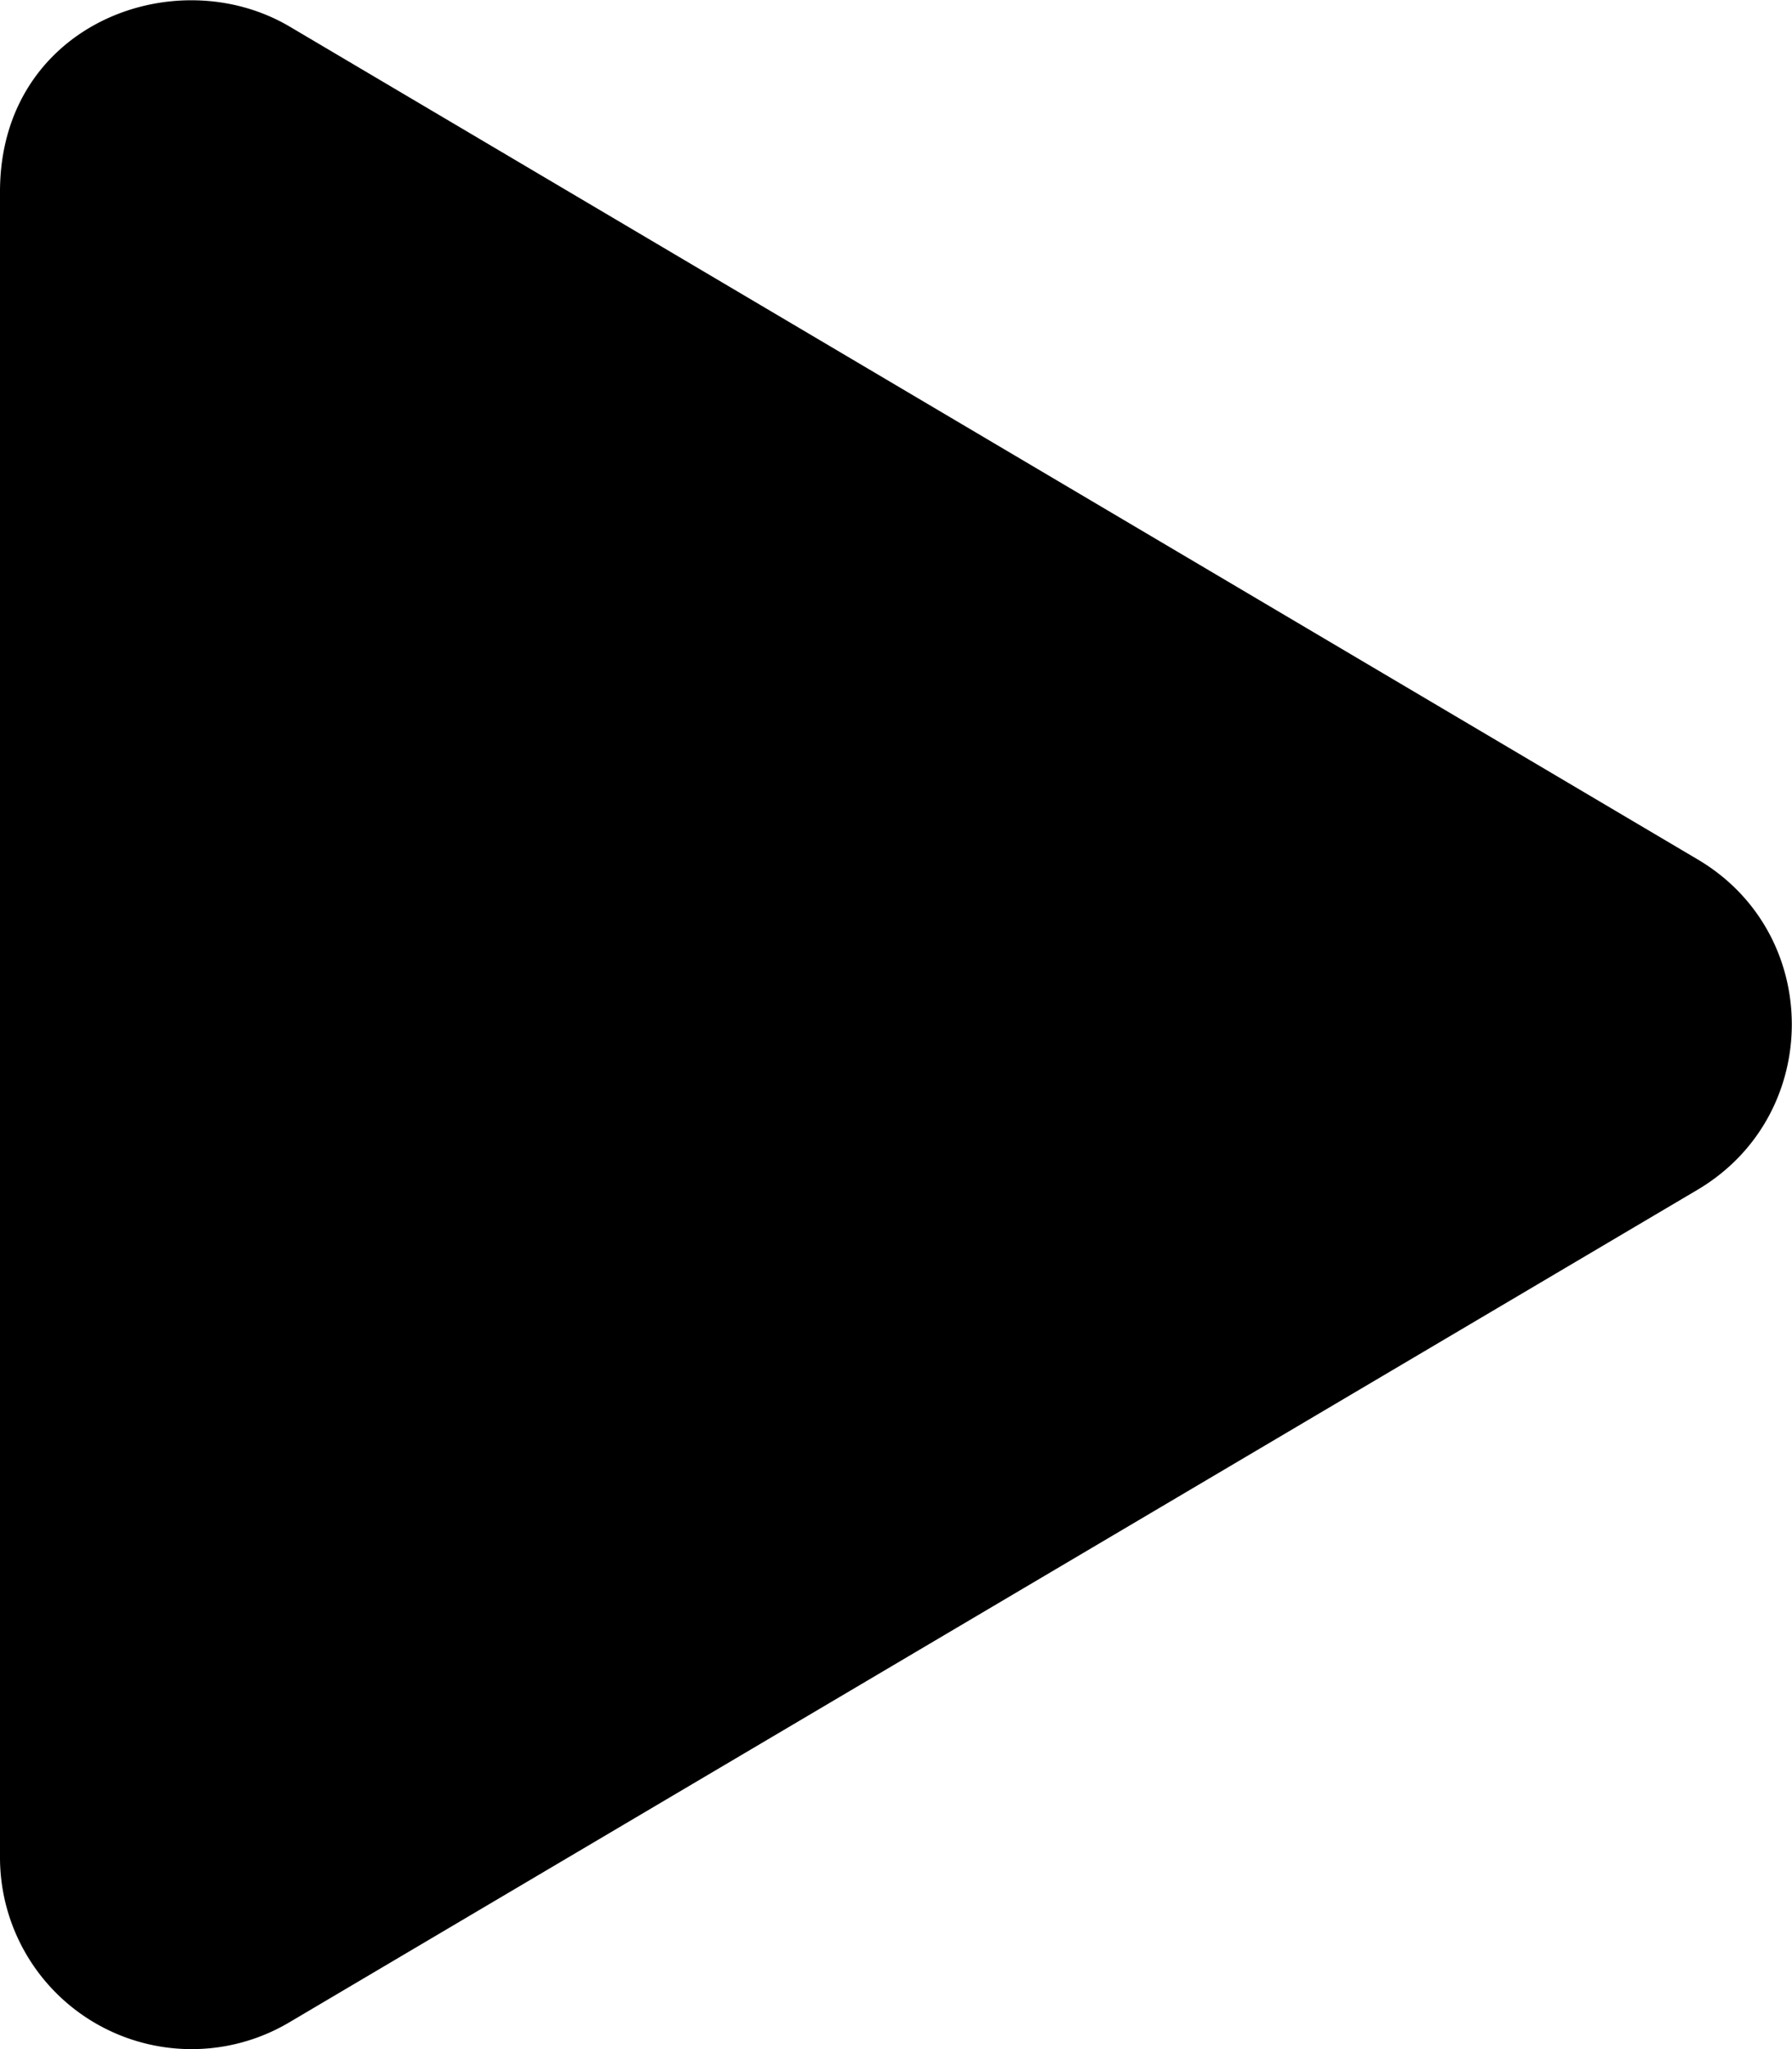<svg xmlns="http://www.w3.org/2000/svg" width="14pt" height="16pt" viewBox="0 0 14 16"><path d="M13.262 6.71l-11-6.503C1.367-.32 0 .191 0 1.497V14.5a1.497 1.497 0 002.262 1.29l11-6.5c.98-.58.984-2 0-2.58zm0 0"/></svg>